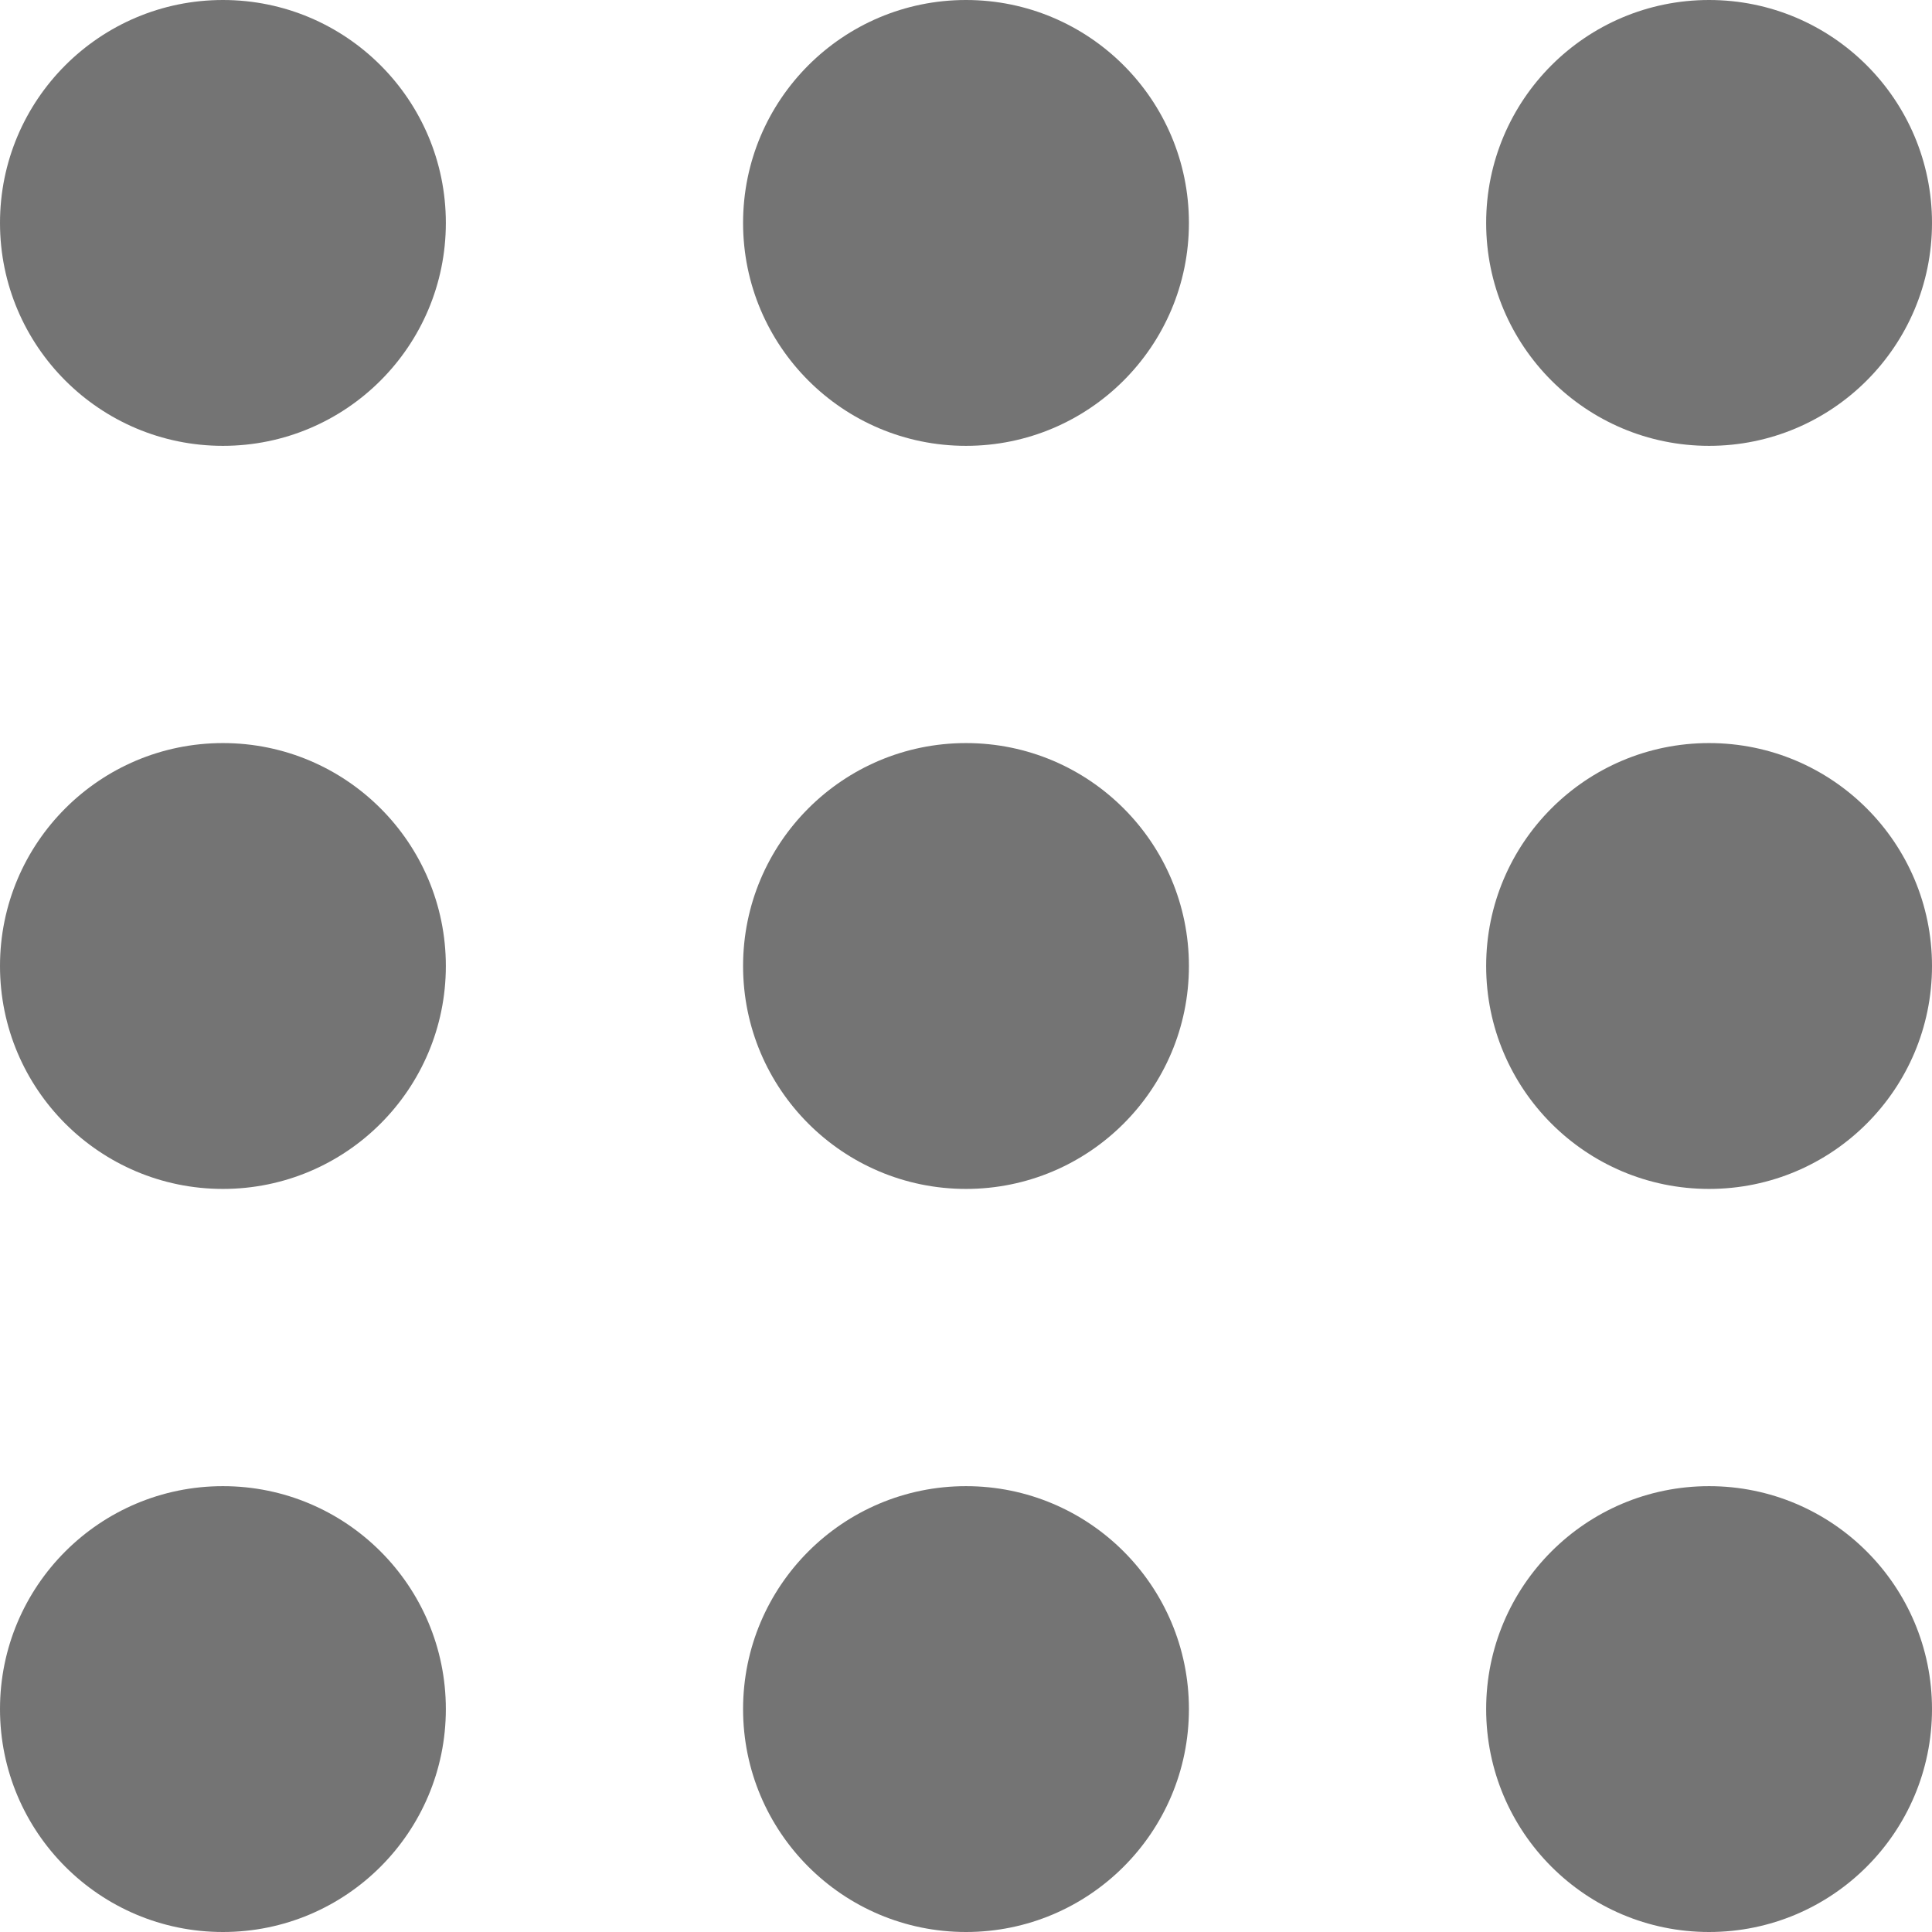<svg width="13" height="13" viewBox="0 0 13 13" fill="none" xmlns="http://www.w3.org/2000/svg">
<circle cx="1.5" cy="1.5" r="1.5" fill="#747474"/>
<circle cx="6.5" cy="1.5" r="1.5" fill="#747474"/>
<circle cx="11.5" cy="1.5" r="1.5" fill="#747474"/>
<circle cx="1.5" cy="6.5" r="1.5" fill="#747474"/>
<circle cx="6.5" cy="6.5" r="1.5" fill="#747474"/>
<circle cx="11.5" cy="6.5" r="1.5" fill="#747474"/>
<circle cx="1.5" cy="11.5" r="1.5" fill="#747474"/>
<circle cx="6.5" cy="11.5" r="1.5" fill="#747474"/>
<circle cx="11.5" cy="11.5" r="1.5" fill="#747474"/>
</svg>
